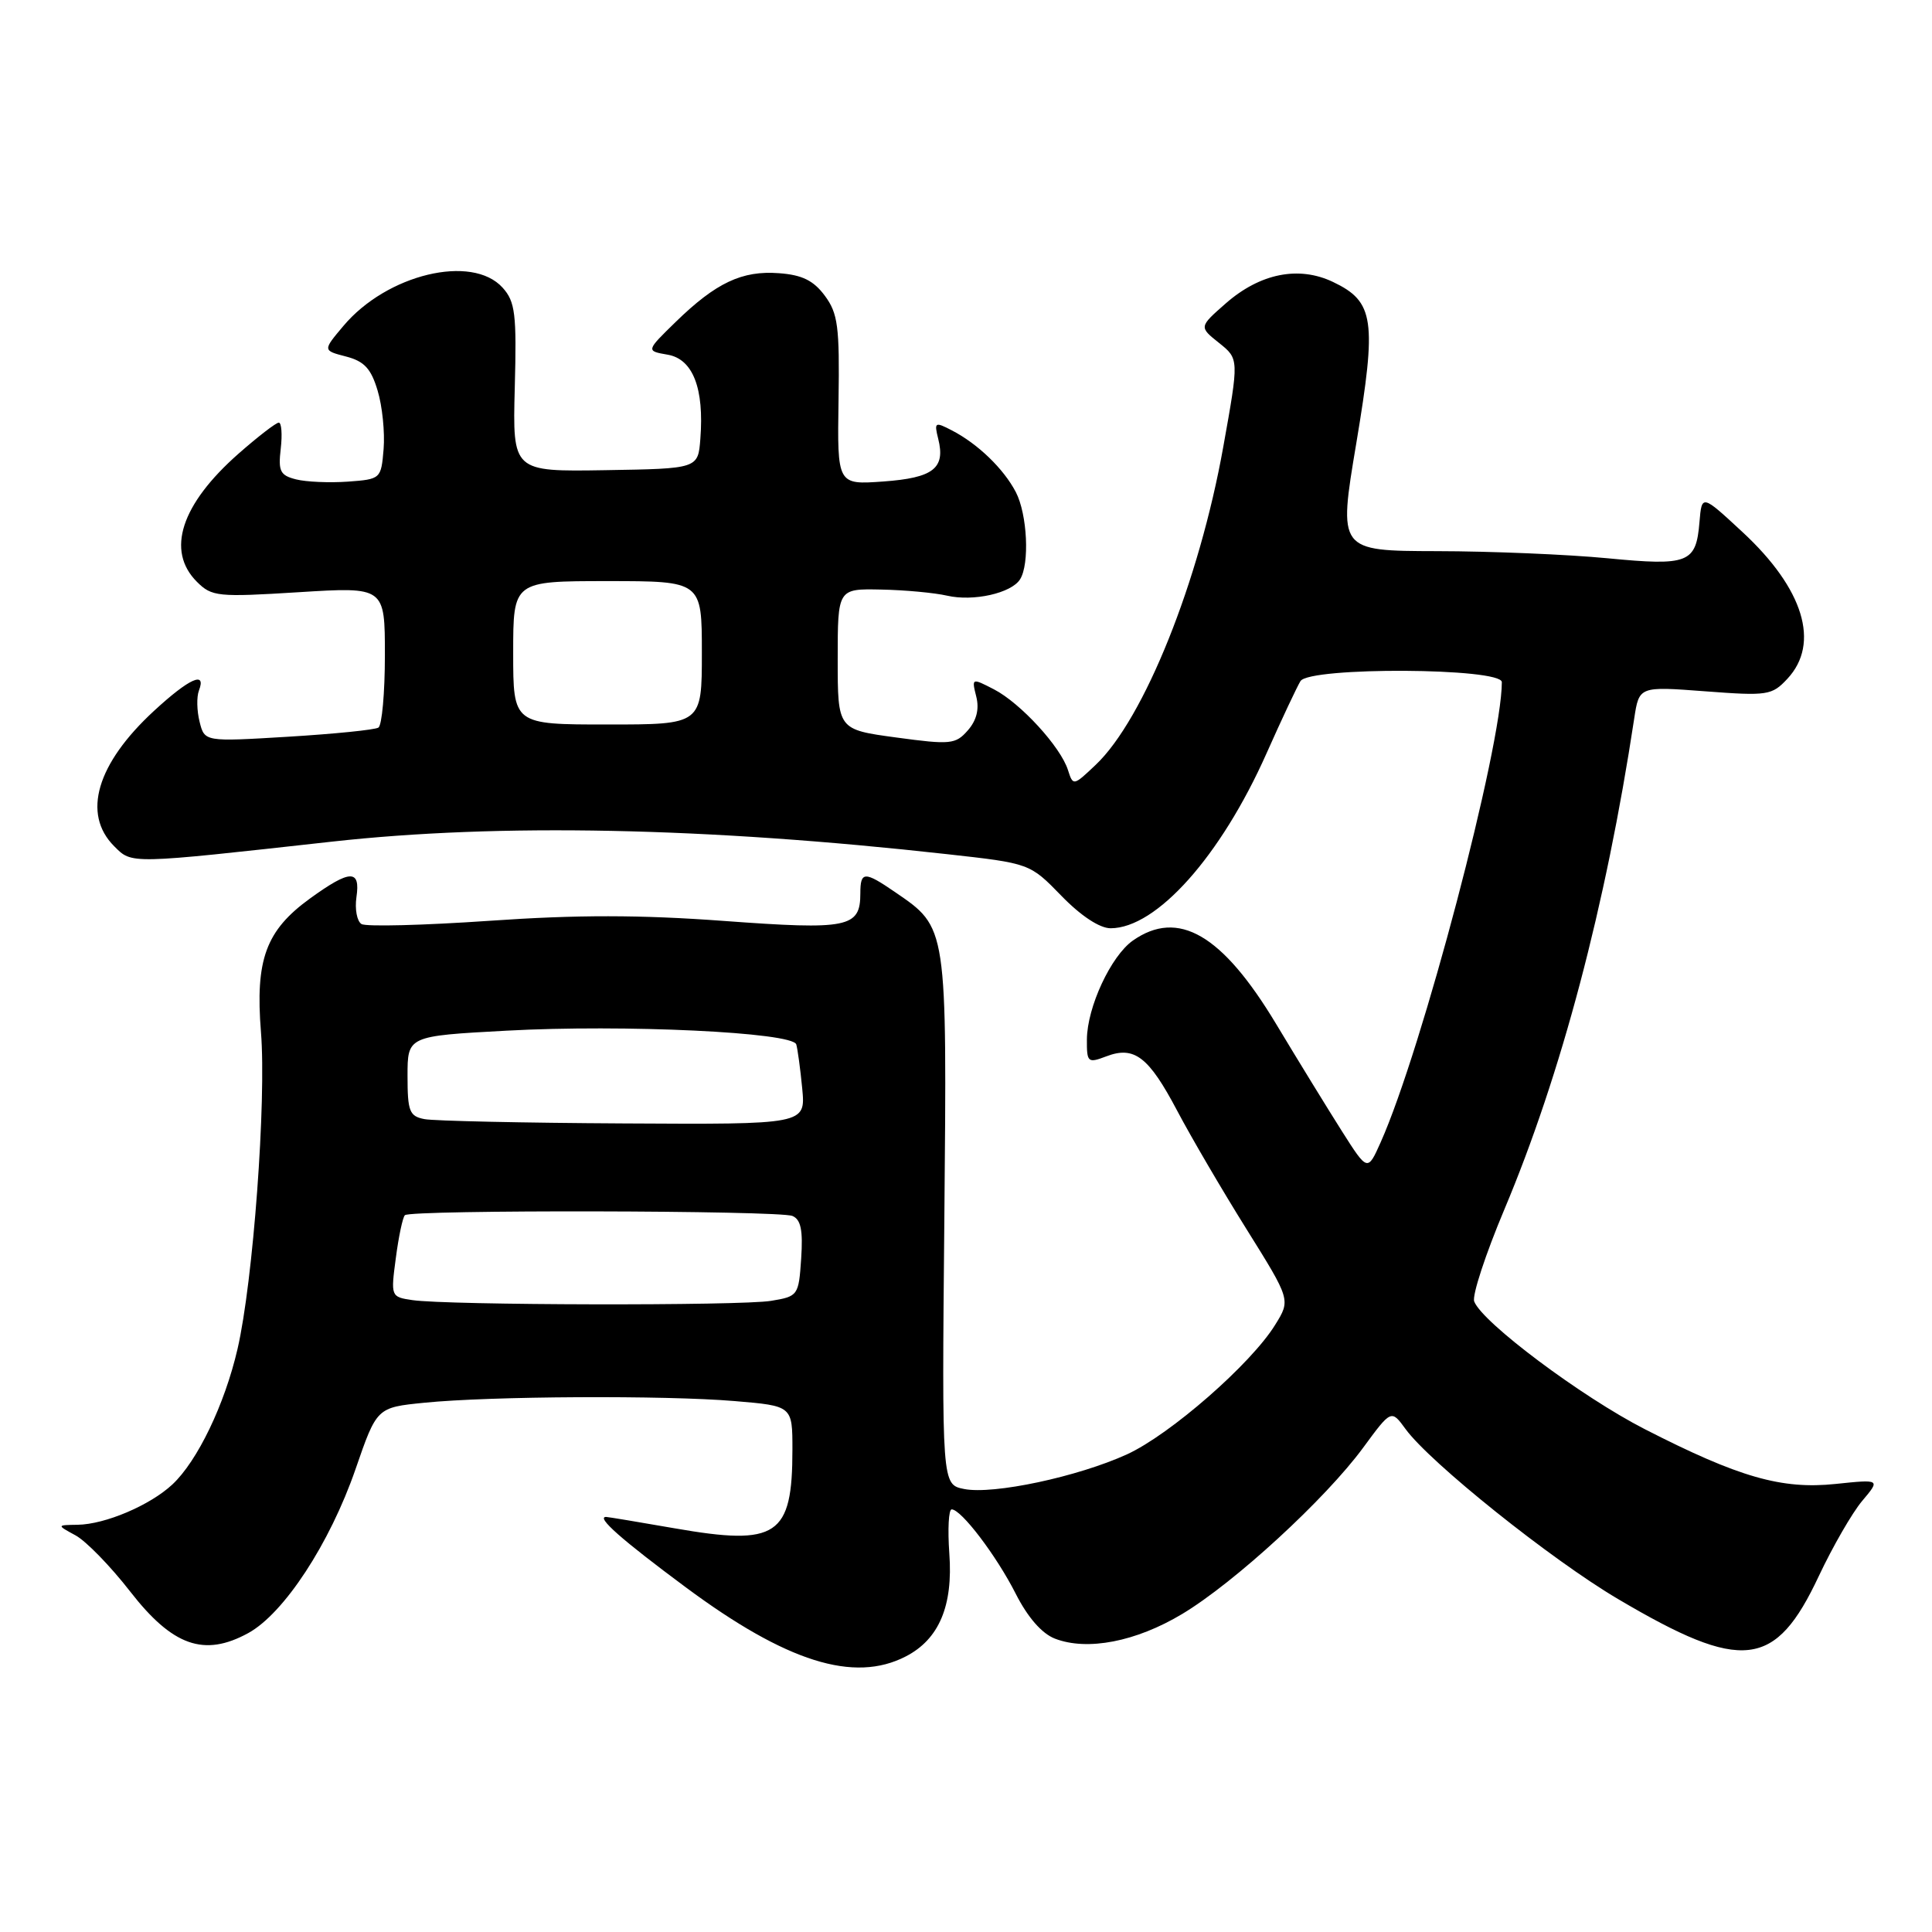 <?xml version="1.0" encoding="UTF-8" standalone="no"?>
<!DOCTYPE svg PUBLIC "-//W3C//DTD SVG 1.1//EN" "http://www.w3.org/Graphics/SVG/1.1/DTD/svg11.dtd" >
<svg xmlns="http://www.w3.org/2000/svg" xmlns:xlink="http://www.w3.org/1999/xlink" version="1.1" viewBox="0 0 256 256">
 <g >
 <path fill="currentColor"
d=" M 120.03 219.48 C 124.43 217.21 126.30 212.78 125.79 205.84 C 125.56 202.63 125.70 200.00 126.10 200.00 C 127.37 200.00 132.03 206.13 134.59 211.18 C 136.18 214.31 138.05 216.46 139.79 217.13 C 144.07 218.78 150.51 217.54 156.63 213.87 C 163.55 209.73 175.64 198.62 180.63 191.82 C 184.35 186.76 184.35 186.76 186.24 189.35 C 189.48 193.80 205.52 206.64 214.38 211.87 C 230.90 221.63 235.24 221.13 241.02 208.80 C 242.84 204.94 245.41 200.48 246.74 198.89 C 249.17 196.01 249.17 196.01 243.23 196.63 C 236.08 197.38 230.42 195.76 217.94 189.37 C 209.56 185.08 196.41 175.24 195.34 172.45 C 195.04 171.67 196.84 166.19 199.33 160.27 C 206.86 142.38 212.78 120.01 216.54 95.22 C 217.19 90.94 217.19 90.94 225.93 91.60 C 234.22 92.23 234.79 92.14 236.84 89.94 C 241.21 85.25 239.00 78.01 230.89 70.50 C 225.50 65.50 225.50 65.50 225.19 69.17 C 224.74 74.62 223.75 75.01 212.97 73.97 C 207.76 73.47 197.61 73.04 190.41 73.03 C 177.32 73.00 177.32 73.00 179.72 58.71 C 182.45 42.38 182.10 39.97 176.63 37.36 C 172.08 35.19 166.96 36.22 162.41 40.21 C 158.87 43.32 158.87 43.32 161.53 45.44 C 164.18 47.56 164.18 47.56 162.09 59.21 C 158.90 77.05 151.59 95.28 145.19 101.34 C 142.23 104.15 142.19 104.16 141.51 102.03 C 140.53 98.95 135.23 93.17 131.72 91.35 C 128.76 89.82 128.74 89.83 129.36 92.30 C 129.78 93.96 129.40 95.46 128.24 96.78 C 126.62 98.63 125.96 98.70 118.75 97.72 C 111.00 96.67 111.00 96.67 111.00 87.34 C 111.00 78.00 111.00 78.00 116.75 78.12 C 119.91 78.18 123.85 78.55 125.50 78.93 C 128.98 79.73 134.00 78.60 135.16 76.77 C 136.45 74.74 136.13 68.14 134.60 65.20 C 132.98 62.10 129.56 58.80 126.11 57.02 C 123.88 55.86 123.77 55.94 124.32 58.15 C 125.30 62.06 123.67 63.32 117.05 63.80 C 110.94 64.24 110.94 64.24 111.11 53.05 C 111.26 43.27 111.03 41.52 109.29 39.18 C 107.80 37.17 106.28 36.42 103.21 36.20 C 98.33 35.83 94.87 37.46 89.54 42.65 C 85.59 46.50 85.59 46.50 88.48 47.00 C 91.81 47.58 93.32 51.45 92.80 58.14 C 92.50 62.10 92.50 62.10 80.21 62.30 C 67.92 62.50 67.92 62.50 68.21 51.37 C 68.47 41.58 68.27 39.97 66.60 38.12 C 62.55 33.63 51.26 36.34 45.51 43.18 C 42.76 46.44 42.76 46.44 45.85 47.24 C 48.27 47.87 49.17 48.84 50.04 51.77 C 50.66 53.82 51.01 57.30 50.83 59.50 C 50.50 63.46 50.45 63.50 46.08 63.82 C 43.65 63.99 40.56 63.86 39.23 63.52 C 37.12 62.99 36.85 62.44 37.20 59.45 C 37.42 57.55 37.30 56.00 36.94 56.00 C 36.58 56.00 34.18 57.85 31.61 60.11 C 23.98 66.83 21.98 72.98 26.09 77.09 C 28.06 79.06 28.84 79.14 39.59 78.47 C 51.00 77.76 51.00 77.76 51.00 86.82 C 51.00 91.80 50.61 96.12 50.14 96.41 C 49.66 96.71 44.29 97.25 38.19 97.62 C 27.11 98.29 27.11 98.29 26.45 95.65 C 26.08 94.19 26.04 92.33 26.36 91.50 C 27.38 88.85 25.07 89.89 20.40 94.20 C 12.81 101.20 10.85 107.85 15.13 112.13 C 17.51 114.51 16.97 114.52 44.00 111.52 C 66.12 109.07 93.54 109.62 125.48 113.18 C 136.46 114.40 136.46 114.40 140.64 118.70 C 143.22 121.36 145.72 123.00 147.16 123.00 C 153.25 122.99 161.75 113.46 167.81 99.85 C 169.85 95.26 171.89 90.94 172.32 90.25 C 173.53 88.34 199.00 88.48 199.00 90.39 C 199.00 98.94 188.42 139.11 182.94 151.37 C 181.21 155.24 181.21 155.24 177.80 149.87 C 175.93 146.92 172.00 140.52 169.08 135.66 C 161.95 123.81 156.12 120.42 150.11 124.63 C 147.21 126.67 144.05 133.45 144.02 137.73 C 144.00 140.78 144.14 140.90 146.57 139.98 C 150.30 138.55 152.20 140.01 155.99 147.19 C 157.82 150.66 161.95 157.72 165.17 162.87 C 171.02 172.24 171.02 172.24 168.97 175.54 C 165.78 180.72 155.06 190.08 149.35 192.70 C 142.83 195.68 131.61 198.07 127.75 197.30 C 124.80 196.71 124.80 196.71 125.13 161.61 C 125.48 122.53 125.55 122.97 118.59 118.20 C 114.54 115.42 114.00 115.44 114.00 118.38 C 114.00 122.92 112.40 123.24 95.94 122.03 C 84.81 121.21 76.51 121.20 64.87 122.01 C 56.13 122.61 48.50 122.81 47.90 122.44 C 47.30 122.07 47.00 120.47 47.23 118.88 C 47.78 115.16 46.40 115.20 41.07 119.06 C 35.22 123.30 33.81 127.16 34.58 136.77 C 35.31 145.87 33.54 169.84 31.47 178.76 C 29.77 186.10 26.16 193.60 22.84 196.70 C 19.88 199.46 13.93 201.99 10.28 202.04 C 7.50 202.08 7.50 202.08 10.02 203.45 C 11.41 204.21 14.65 207.54 17.23 210.86 C 22.86 218.11 27.04 219.59 32.88 216.40 C 37.62 213.81 43.70 204.53 47.11 194.67 C 49.93 186.50 49.93 186.50 56.22 185.87 C 64.91 184.99 88.12 184.87 97.35 185.65 C 105.00 186.29 105.00 186.29 105.00 192.08 C 105.00 203.54 102.99 204.88 89.40 202.51 C 84.64 201.68 80.55 201.00 80.31 201.00 C 78.95 201.00 82.34 204.00 90.86 210.32 C 104.20 220.22 113.16 223.04 120.03 219.48 Z  M 54.63 172.27 C 51.79 171.85 51.77 171.79 52.45 166.69 C 52.82 163.86 53.36 161.30 53.65 161.02 C 54.39 160.28 103.20 160.38 105.00 161.12 C 106.12 161.59 106.41 163.01 106.16 166.76 C 105.83 171.67 105.75 171.78 102.16 172.37 C 98.13 173.04 59.22 172.96 54.63 172.27 Z  M 56.25 148.29 C 54.25 147.91 54.00 147.26 54.00 142.57 C 54.00 137.28 54.00 137.28 67.10 136.57 C 82.70 135.72 105.02 136.78 105.51 138.39 C 105.69 139.00 106.05 141.64 106.30 144.25 C 106.75 149.00 106.75 149.00 82.63 148.86 C 69.36 148.79 57.49 148.53 56.25 148.29 Z  M 68.00 86.50 C 68.00 77.00 68.00 77.00 80.50 77.00 C 93.00 77.00 93.00 77.00 93.00 86.50 C 93.00 96.00 93.00 96.00 80.50 96.00 C 68.00 96.00 68.00 96.00 68.00 86.50 Z "/>
</g>
</svg>